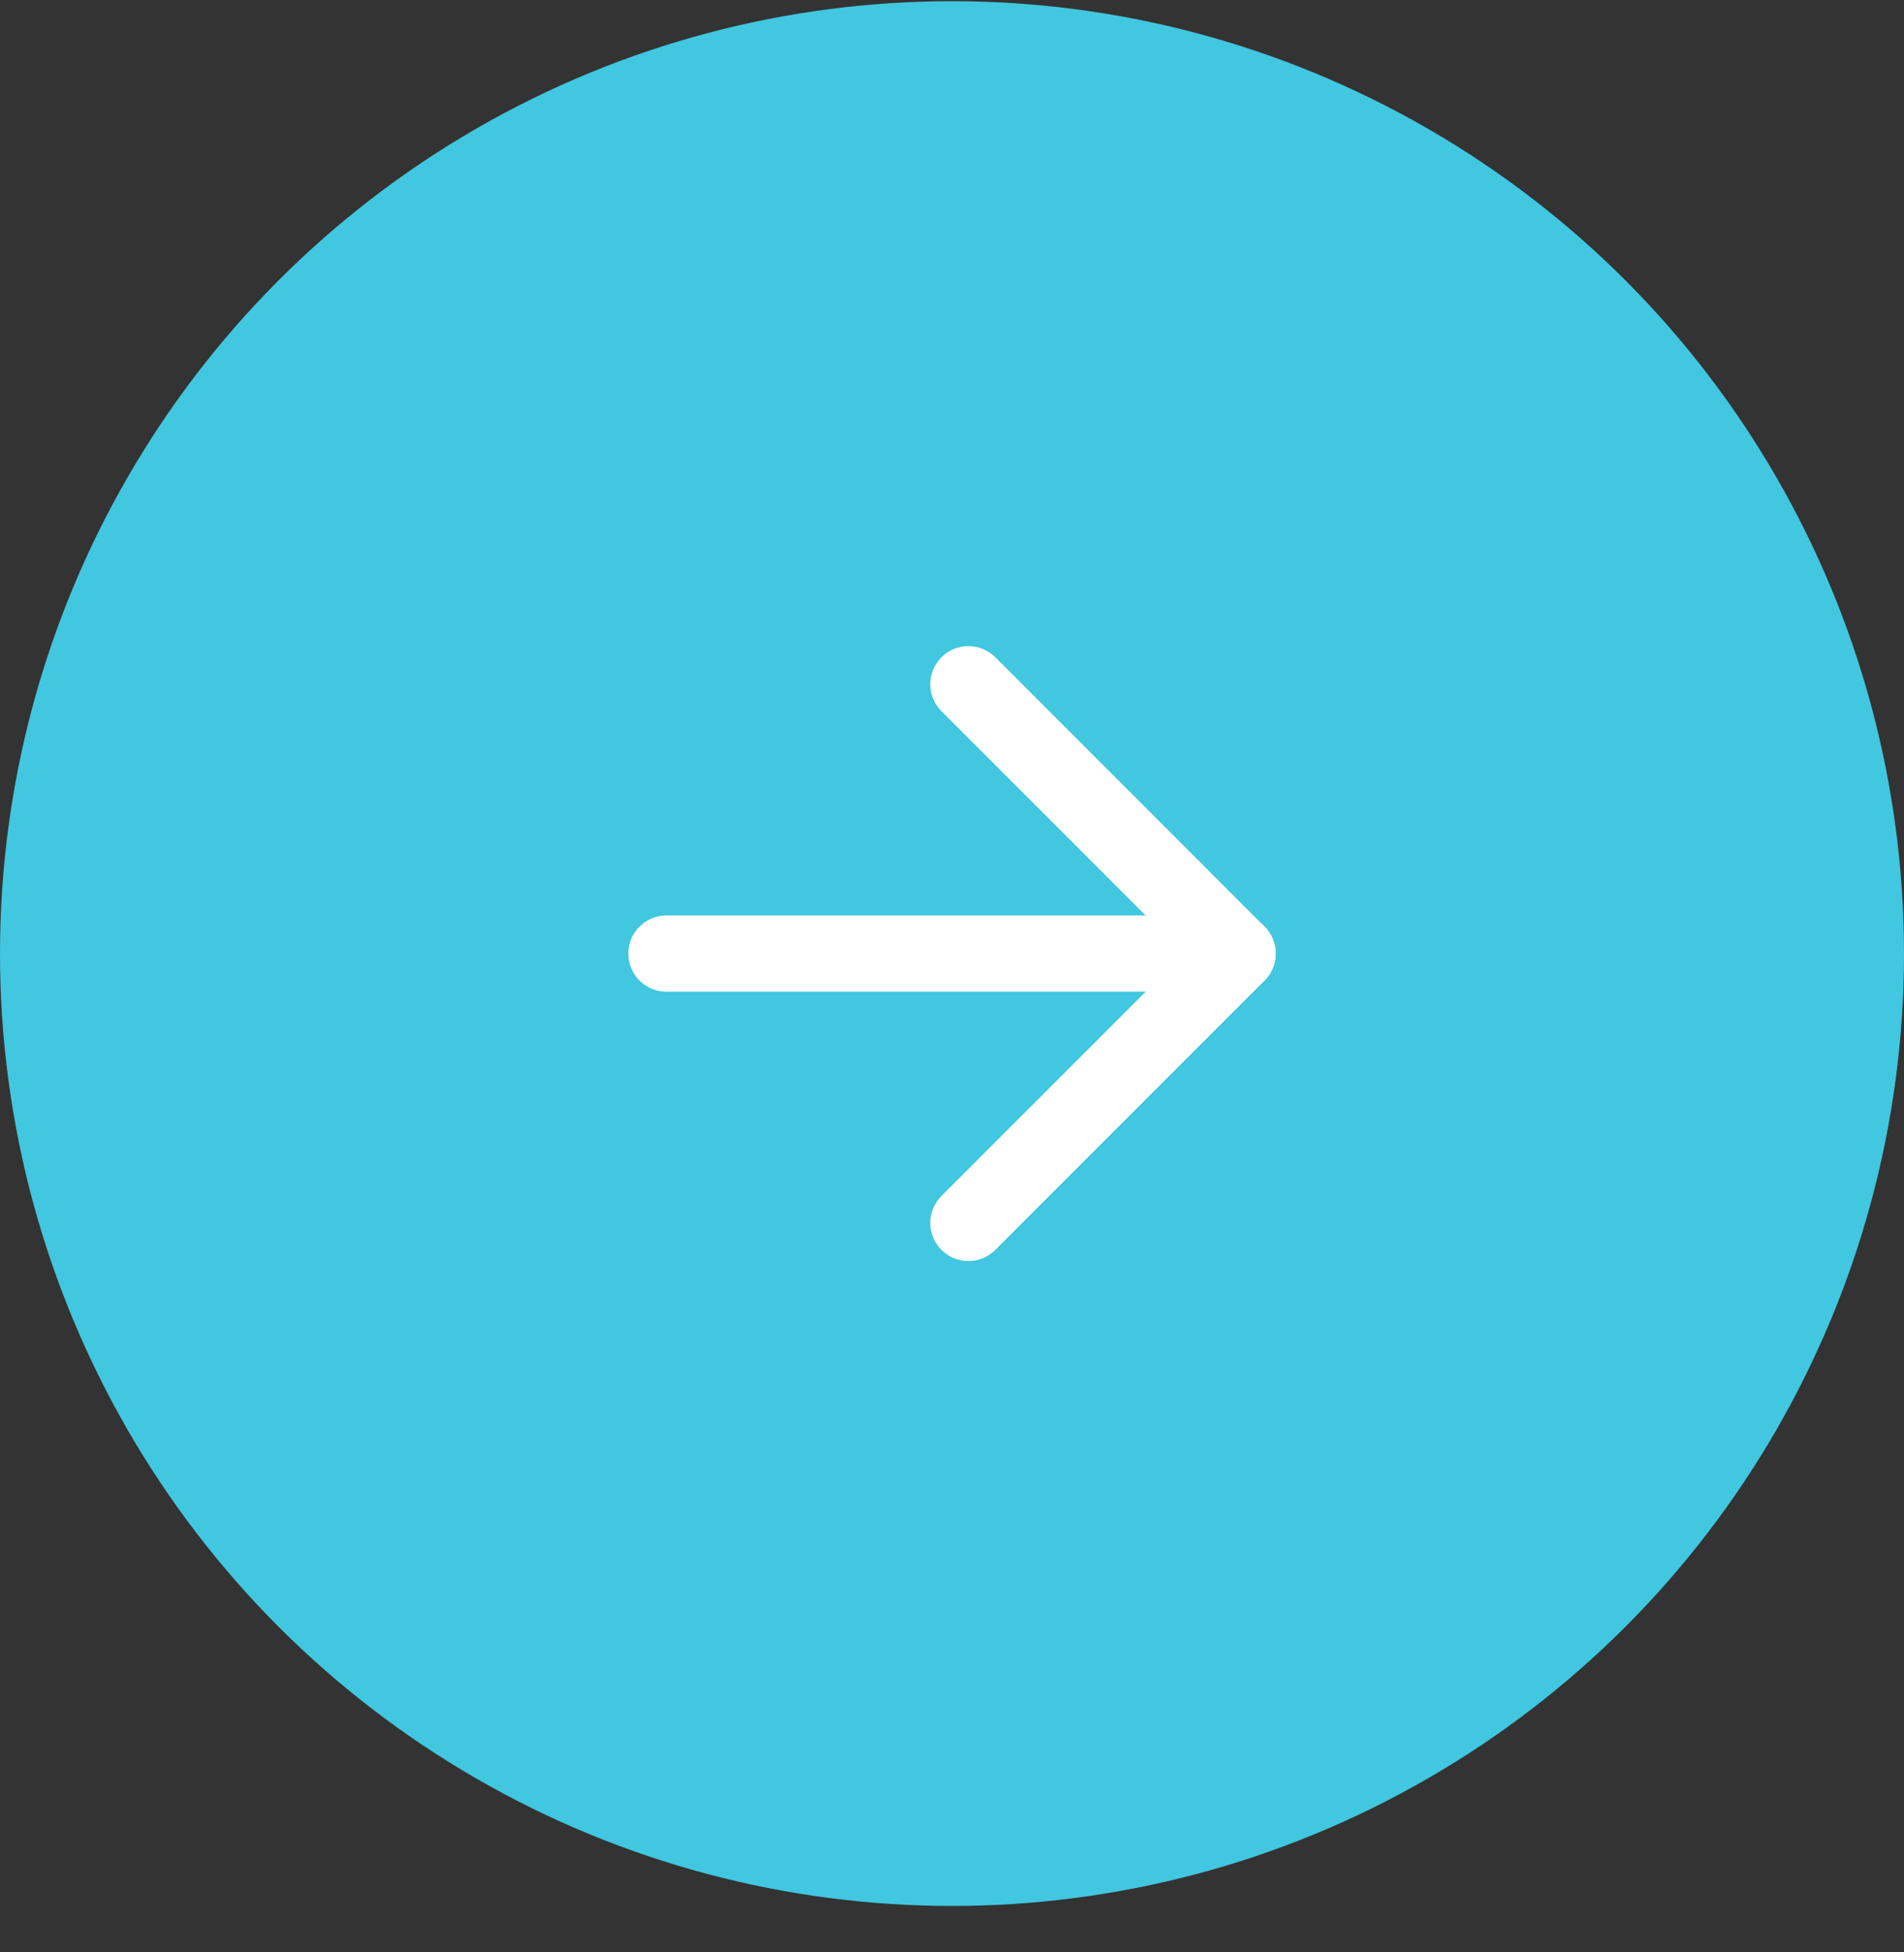 <svg width="40" height="41" viewBox="0 0 40 41" fill="none" xmlns="http://www.w3.org/2000/svg">
<rect x="0" y="0" width="40" height="41" fill="#333333" stroke="none"/>
<circle cx="20" cy="20.025" r="20" fill="#41C7DF"/>
<path d="M14 20.025H26" stroke="white" stroke-width="1.6" stroke-linecap="round" stroke-linejoin="round"/>
<path d="M20.344 14.369L26.001 20.026L20.344 25.682" stroke="white" stroke-width="1.6" stroke-linecap="round" stroke-linejoin="round"/>
</svg>
